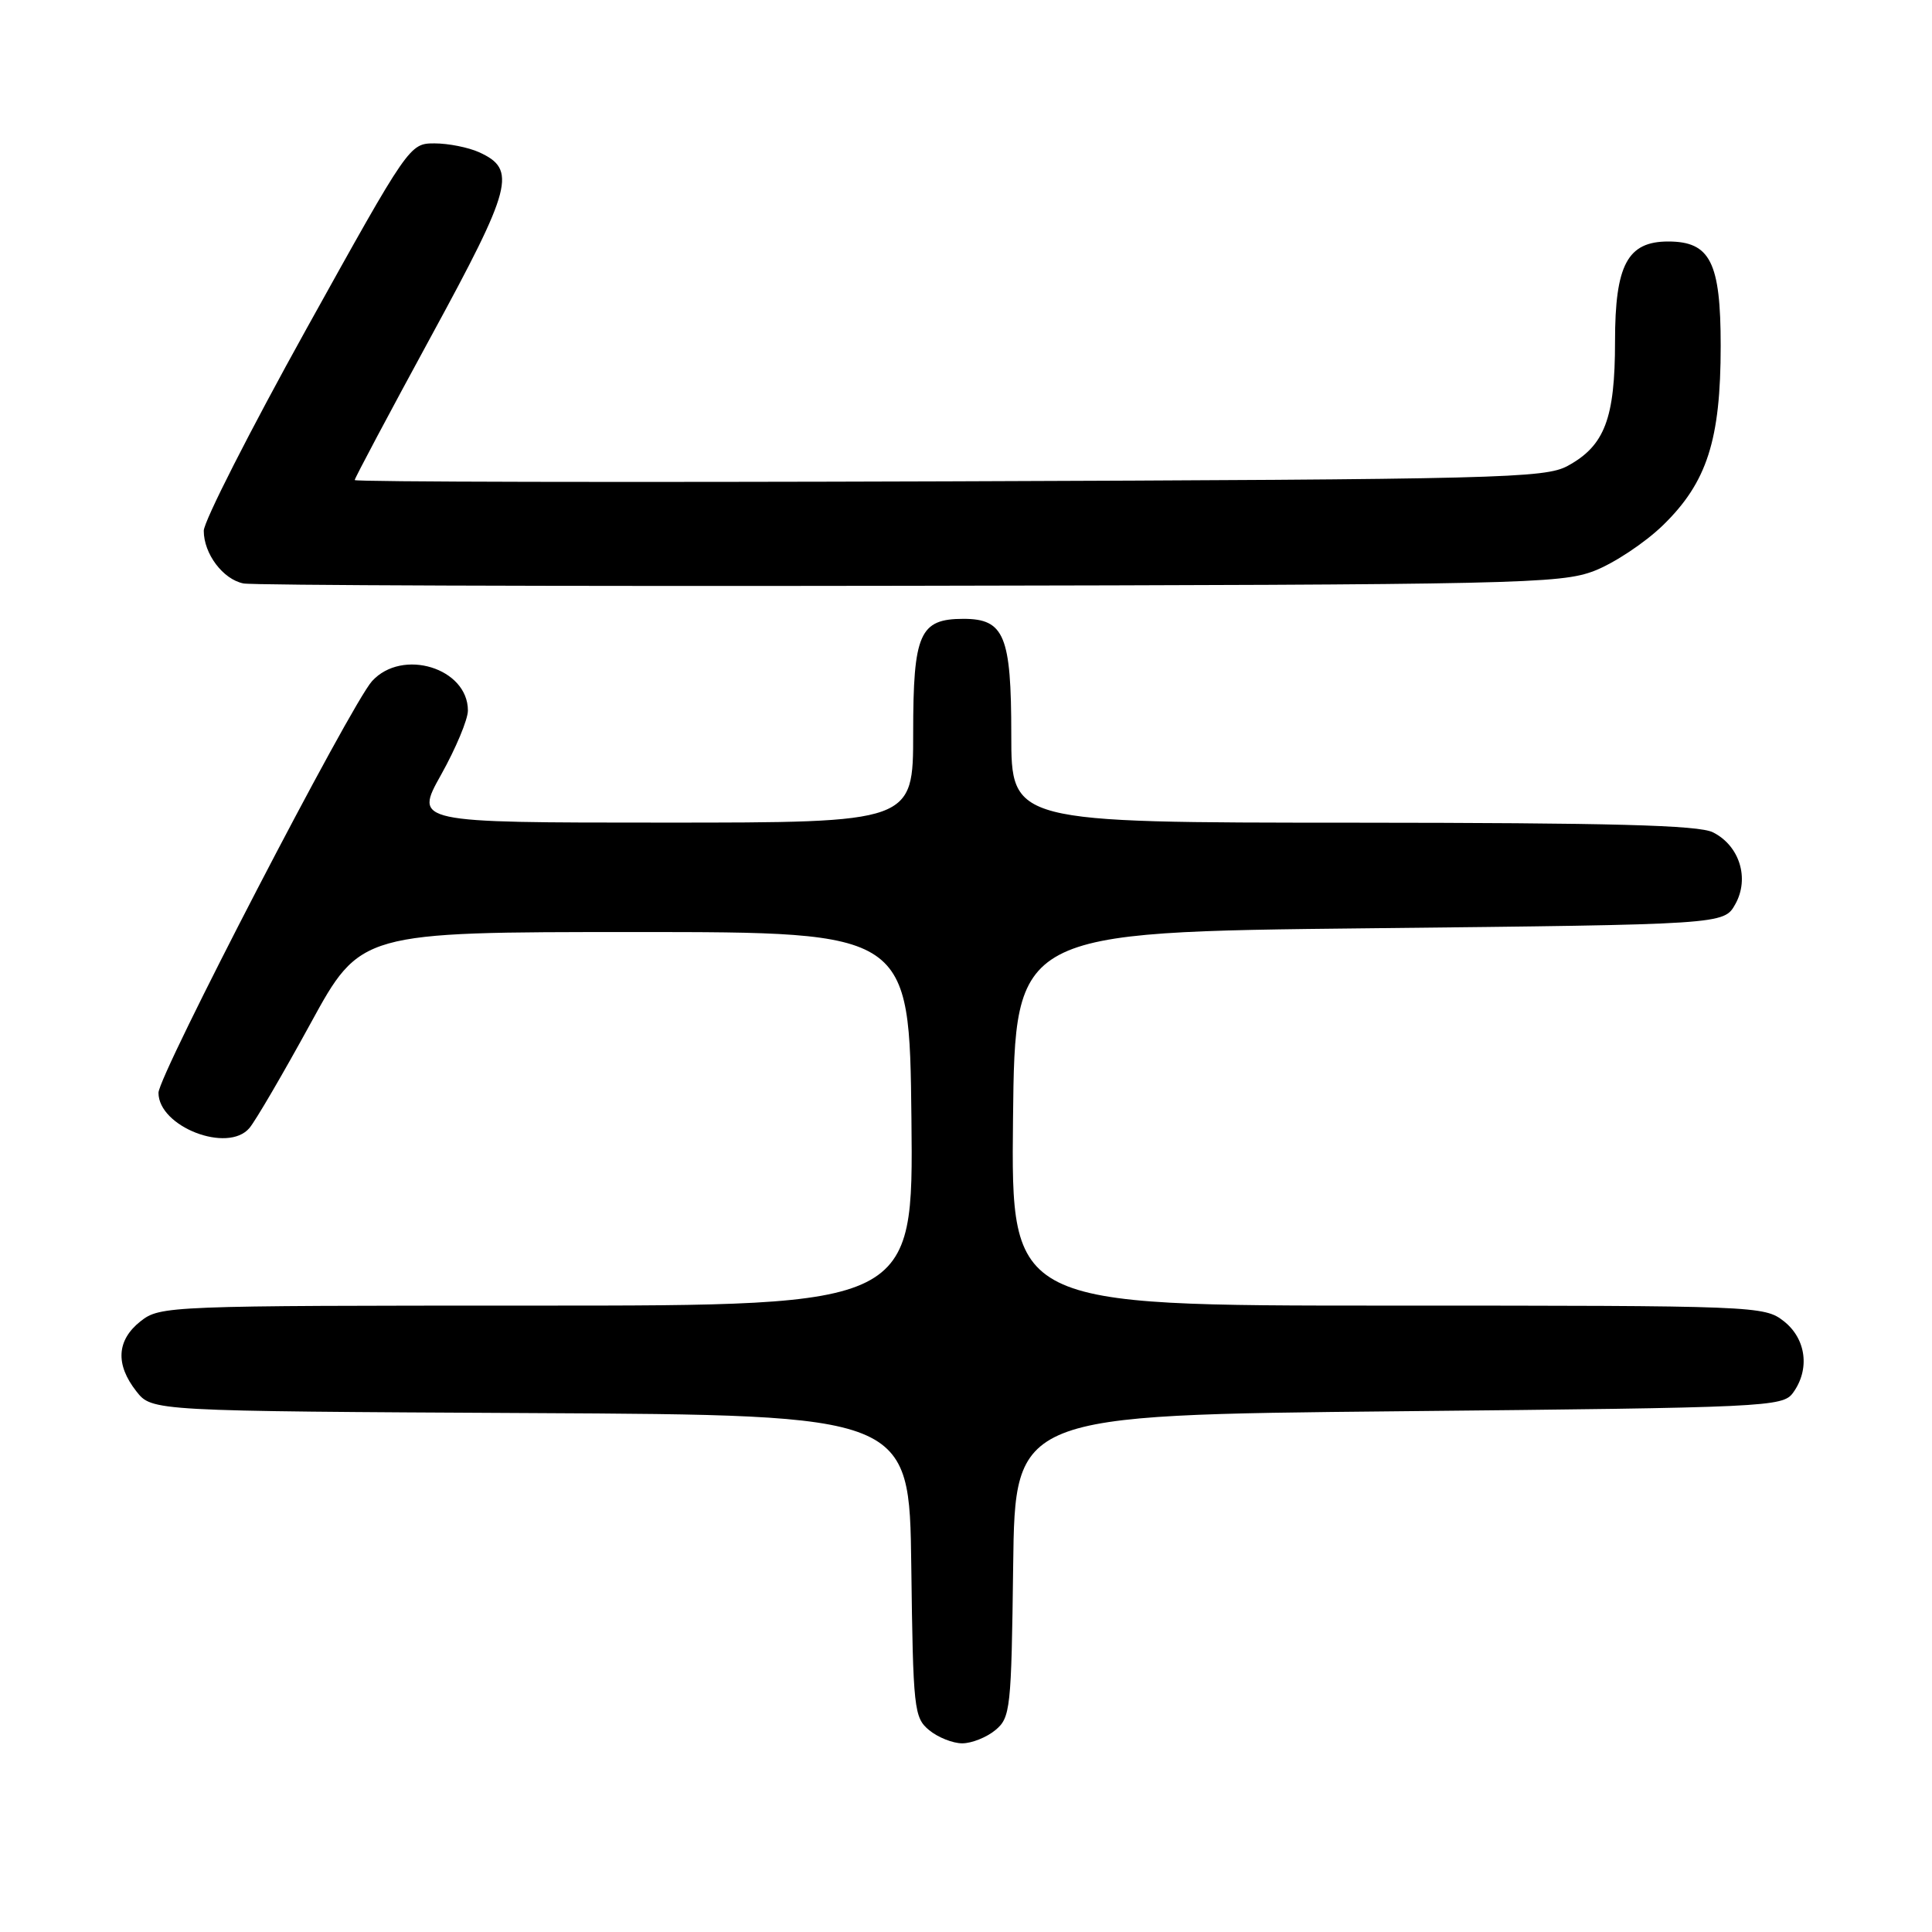 <?xml version="1.0" encoding="UTF-8" standalone="no"?>
<!DOCTYPE svg PUBLIC "-//W3C//DTD SVG 1.1//EN" "http://www.w3.org/Graphics/SVG/1.1/DTD/svg11.dtd" >
<svg xmlns="http://www.w3.org/2000/svg" xmlns:xlink="http://www.w3.org/1999/xlink" version="1.1" viewBox="0 0 256 256">
 <g >
 <path fill="currentColor"
d=" M 131.89 229.25 C 133.89 227.59 134.01 226.47 134.25 207.50 C 134.50 187.50 134.50 187.50 185.33 187.00 C 234.19 186.52 236.22 186.42 237.58 184.56 C 239.85 181.45 239.34 177.41 236.37 175.07 C 233.78 173.04 232.80 173.00 183.85 173.00 C 133.97 173.00 133.97 173.00 134.23 148.25 C 134.50 123.50 134.50 123.50 181.46 123.00 C 228.42 122.50 228.42 122.50 229.93 119.82 C 231.85 116.40 230.51 112.07 226.98 110.29 C 225.10 109.33 213.57 109.03 179.25 109.01 C 134.00 109.00 134.00 109.00 134.00 97.33 C 134.00 84.24 133.08 82.00 127.67 82.00 C 121.85 82.00 121.00 83.93 121.00 97.15 C 121.00 109.00 121.00 109.00 87.95 109.00 C 54.90 109.00 54.90 109.00 58.45 102.65 C 60.40 99.16 62.00 95.34 62.00 94.15 C 62.00 88.52 53.31 85.85 49.30 90.25 C 46.48 93.36 21.00 142.46 21.00 144.80 C 21.00 149.30 30.19 152.86 33.05 149.47 C 33.85 148.53 37.49 142.30 41.14 135.63 C 47.77 123.50 47.77 123.50 84.14 123.50 C 120.50 123.50 120.50 123.50 120.77 148.25 C 121.03 173.00 121.03 173.00 71.15 173.00 C 22.20 173.00 21.22 173.04 18.63 175.07 C 15.46 177.57 15.26 180.79 18.07 184.36 C 20.13 186.98 20.13 186.98 70.32 187.24 C 120.50 187.50 120.50 187.50 120.75 207.50 C 120.99 226.47 121.11 227.59 123.11 229.25 C 124.27 230.21 126.25 231.00 127.50 231.00 C 128.75 231.00 130.73 230.21 131.89 229.25 Z  M 211.26 75.64 C 213.87 74.63 217.97 71.91 220.35 69.60 C 226.19 63.92 228.00 58.30 228.00 45.82 C 228.00 34.74 226.62 32.00 221.04 32.00 C 215.65 32.00 214.00 35.10 214.00 45.24 C 214.00 55.45 212.63 59.06 207.73 61.73 C 204.73 63.37 198.84 63.52 125.75 63.78 C 82.44 63.93 47.00 63.86 47.00 63.61 C 47.00 63.37 51.55 54.81 57.11 44.59 C 67.92 24.73 68.51 22.46 63.48 20.17 C 62.06 19.53 59.41 19.00 57.58 19.00 C 54.27 19.00 54.18 19.13 40.62 43.55 C 33.13 57.05 27.00 69.10 27.00 70.33 C 27.00 73.38 29.55 76.77 32.26 77.31 C 33.49 77.56 73.20 77.70 120.50 77.62 C 201.27 77.48 206.79 77.36 211.26 75.64 Z "/>
</g>
</svg>